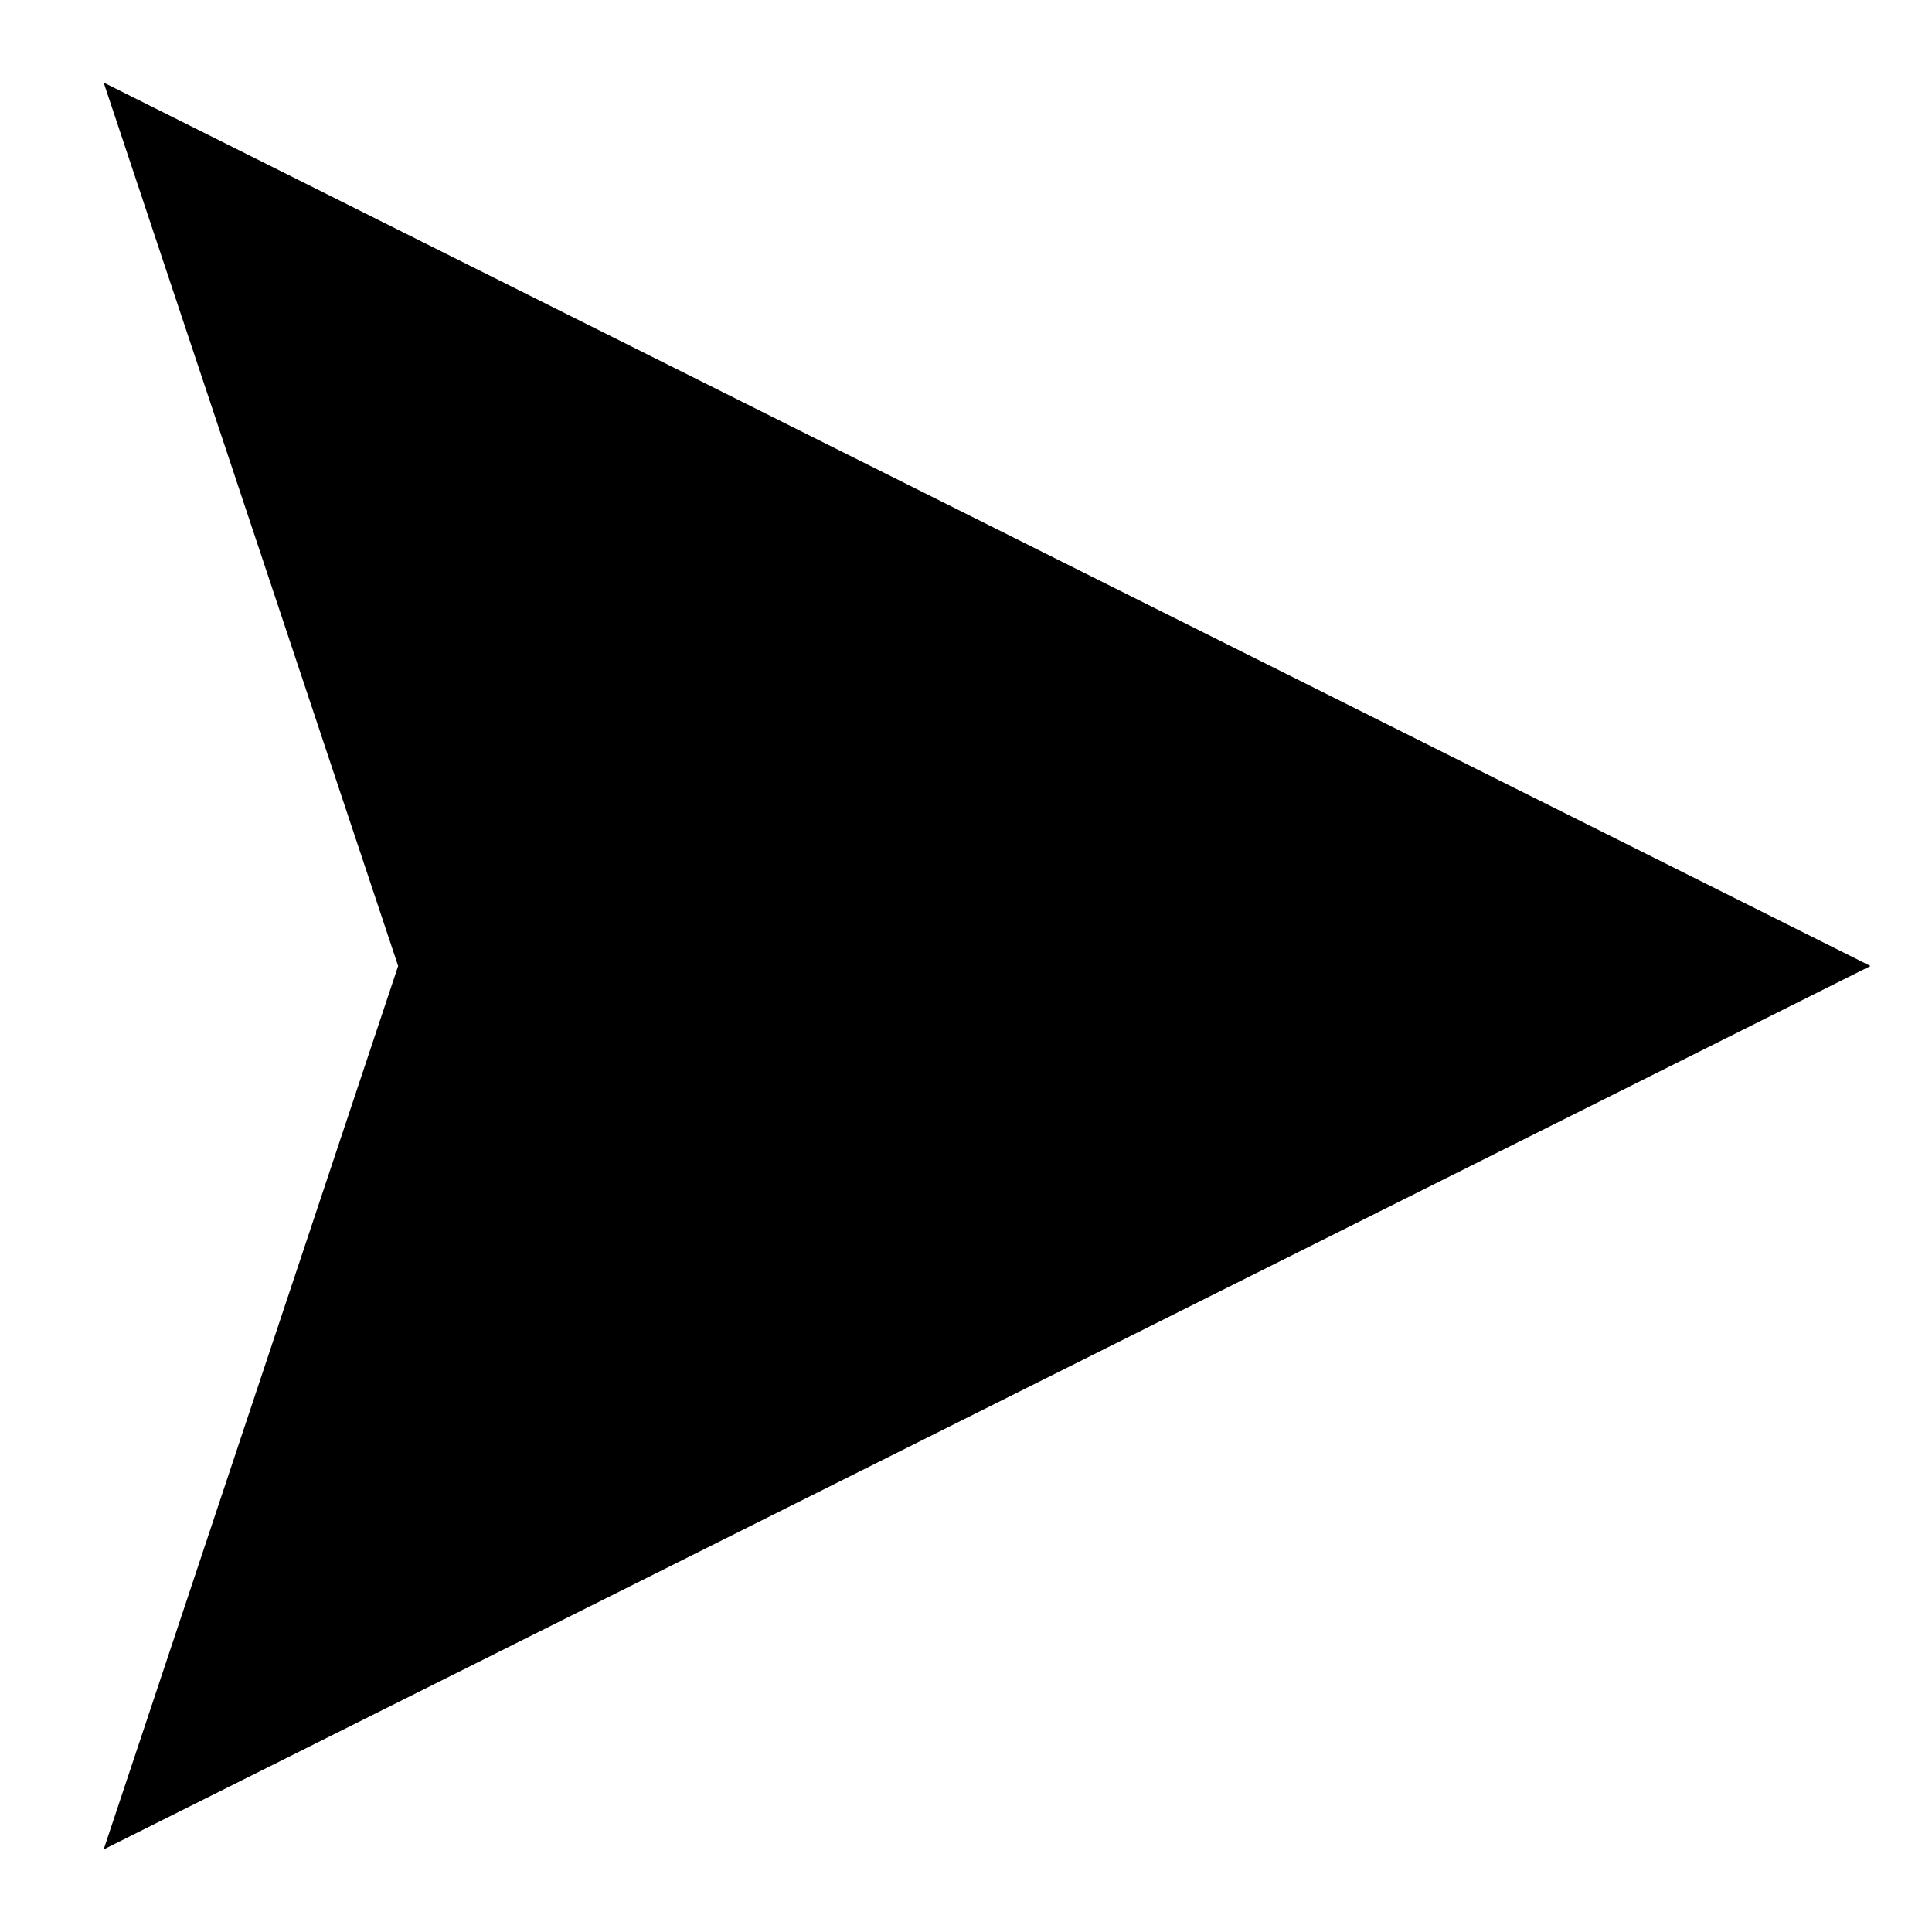<?xml version="1.0" encoding="utf-8"?>
<svg  height="24" viewBox="0 0 24 24" width="24" xmlns="http://www.w3.org/2000/svg">
    <path stroke="~color~" stroke-width="2px"
        d="m6 12-3 9 18-9L3 3l3 9zm0 0h6" />
</svg>